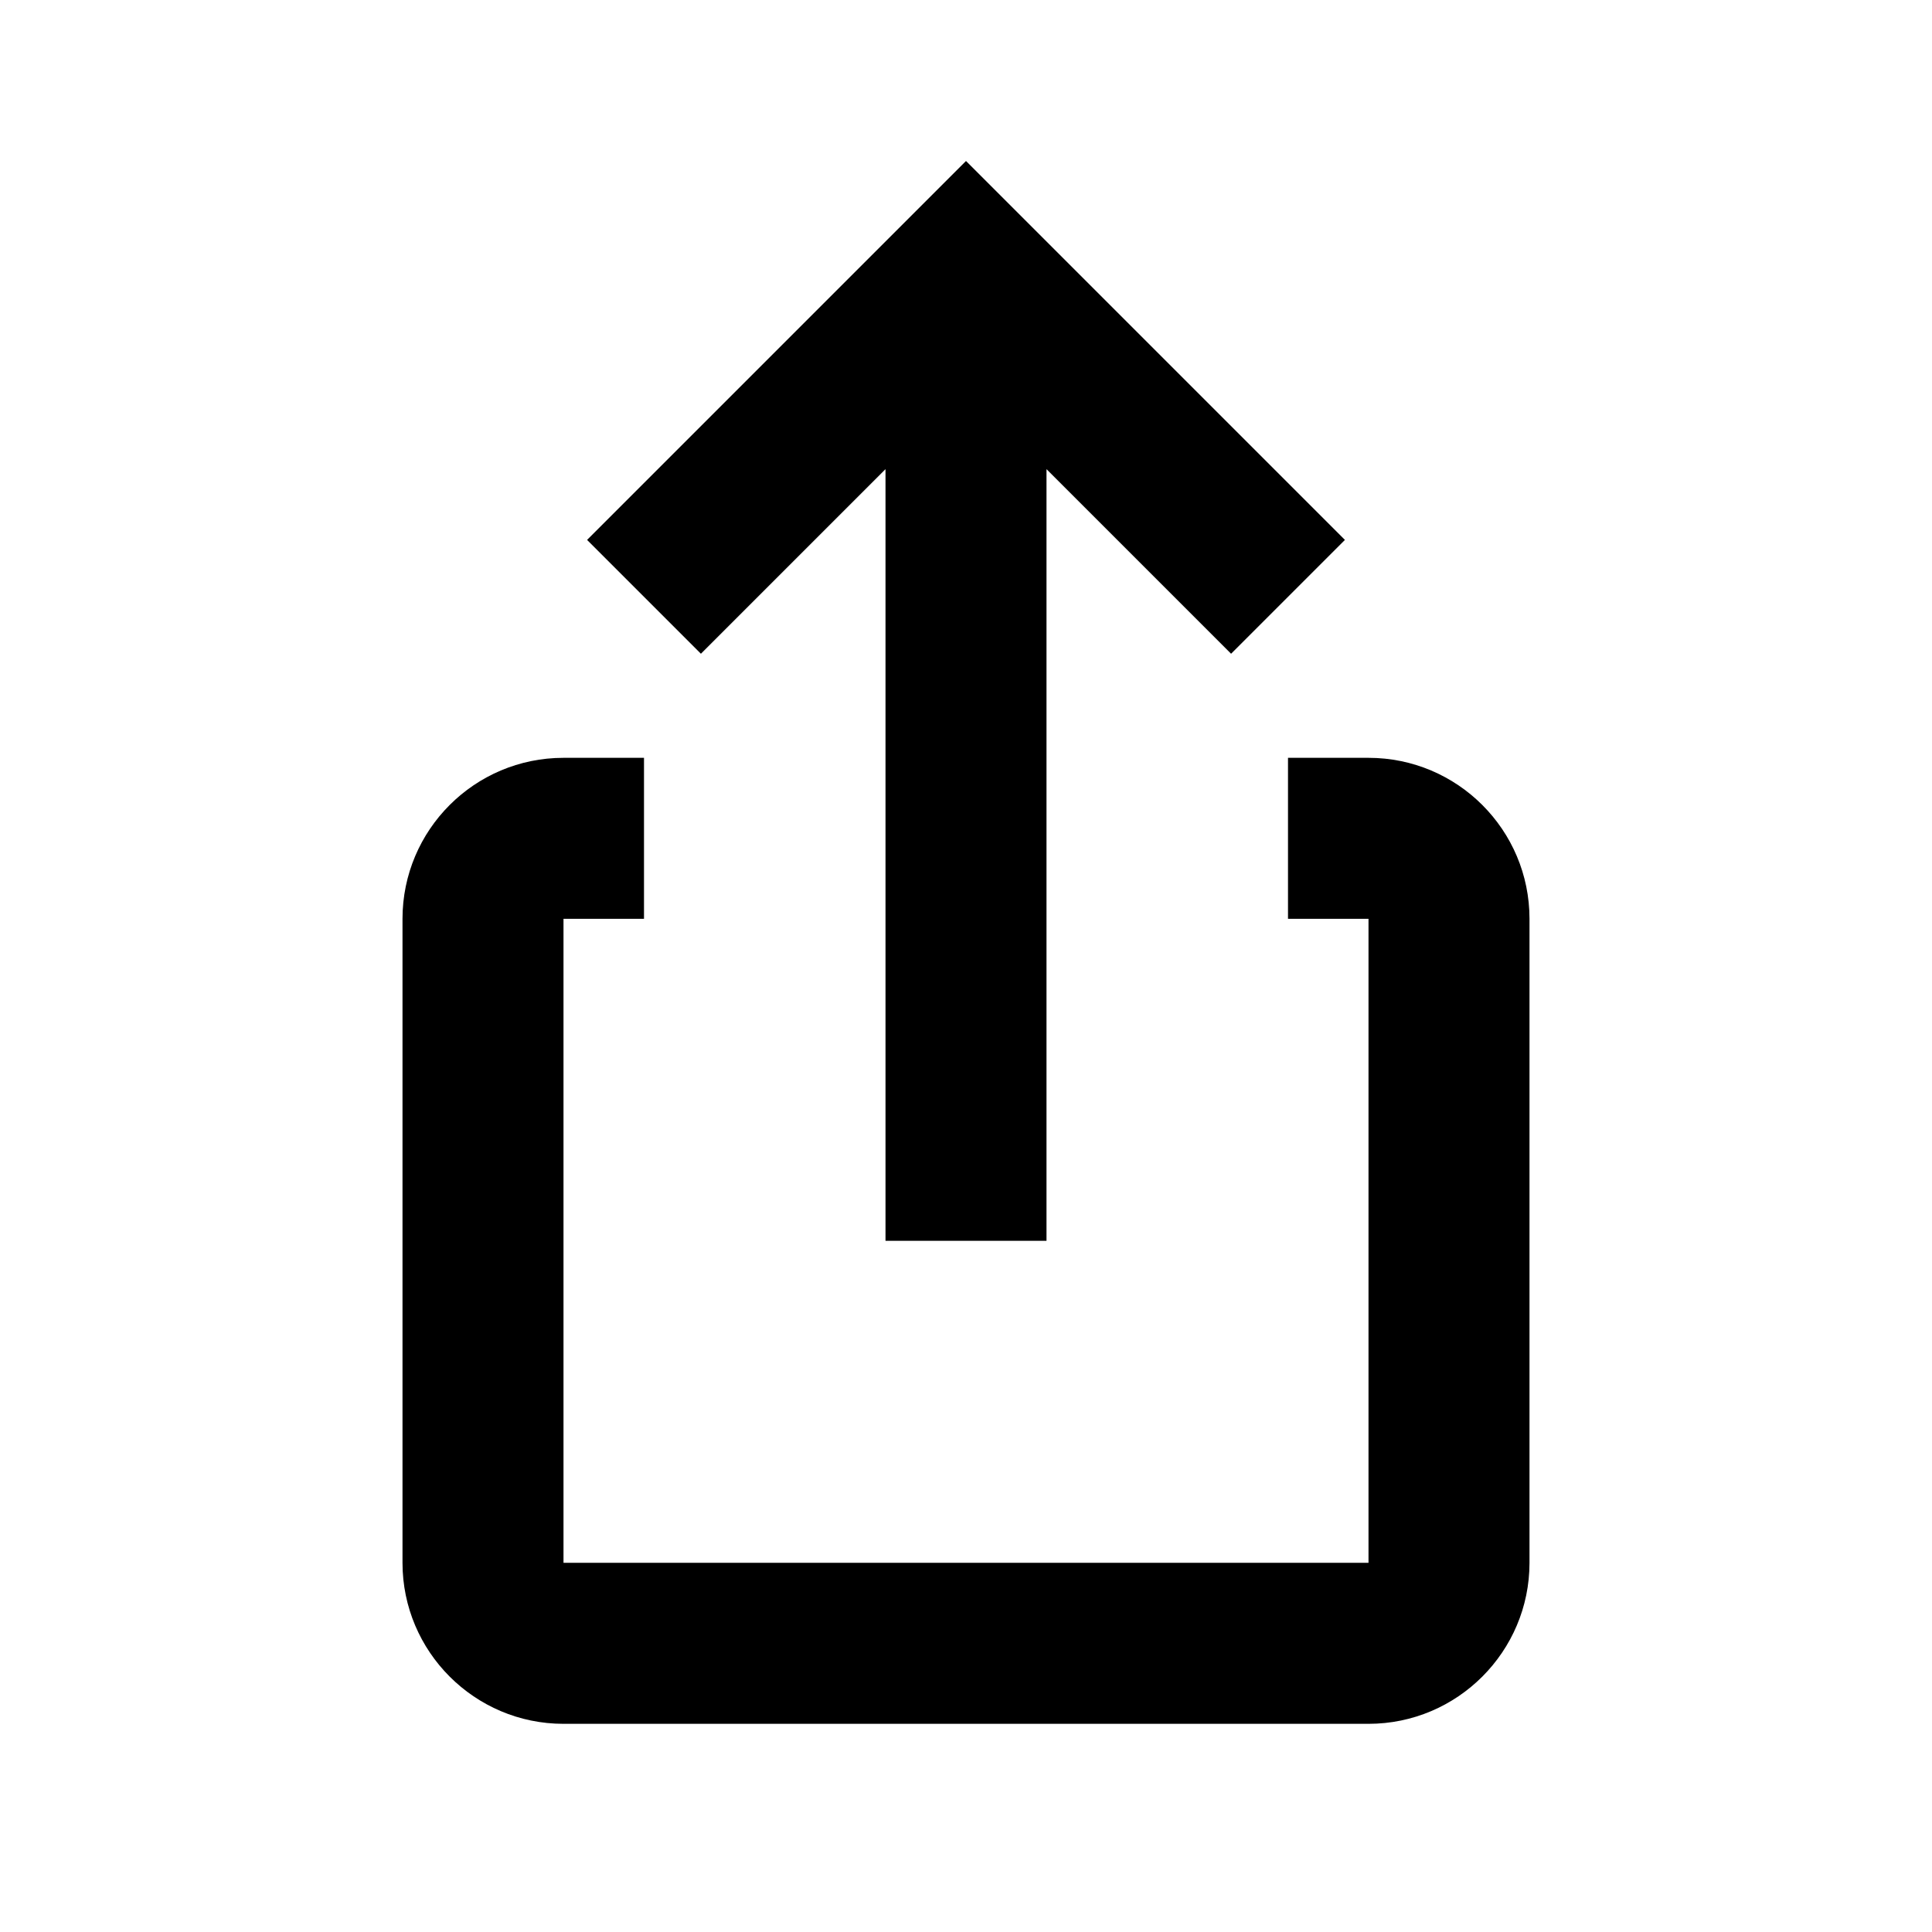 <!--description:Share version only for iOS devices-->
<!--category:social-->
<!--character:E163-->
<!--added:0.11.0-->
<svg width="24" height="24" viewBox="0 0 24 24" version="1.1" xmlns="http://www.w3.org/2000/svg"><path id="share-ios-a" d="M11,5.828 L8.707,8.121 L7.293,6.707 L12,2 L16.707,6.707 L15.293,8.121 L13,5.828 L13,15.414 L11,15.414 L11,5.828 Z M17,9.414 C18.104,9.414 19,10.31 19,11.414 L19,19.414 C19,20.516 18.104,21.414 17,21.414 L7,21.414 C5.896,21.414 5,20.516 5,19.414 L5,11.414 C5,10.31 5.896,9.414 7,9.414 L8,9.414 L8,11.414 L7,11.414 L7,19.414 L17,19.414 L17,11.414 L16,11.414 L16,9.414 L17,9.414 Z"/></svg>